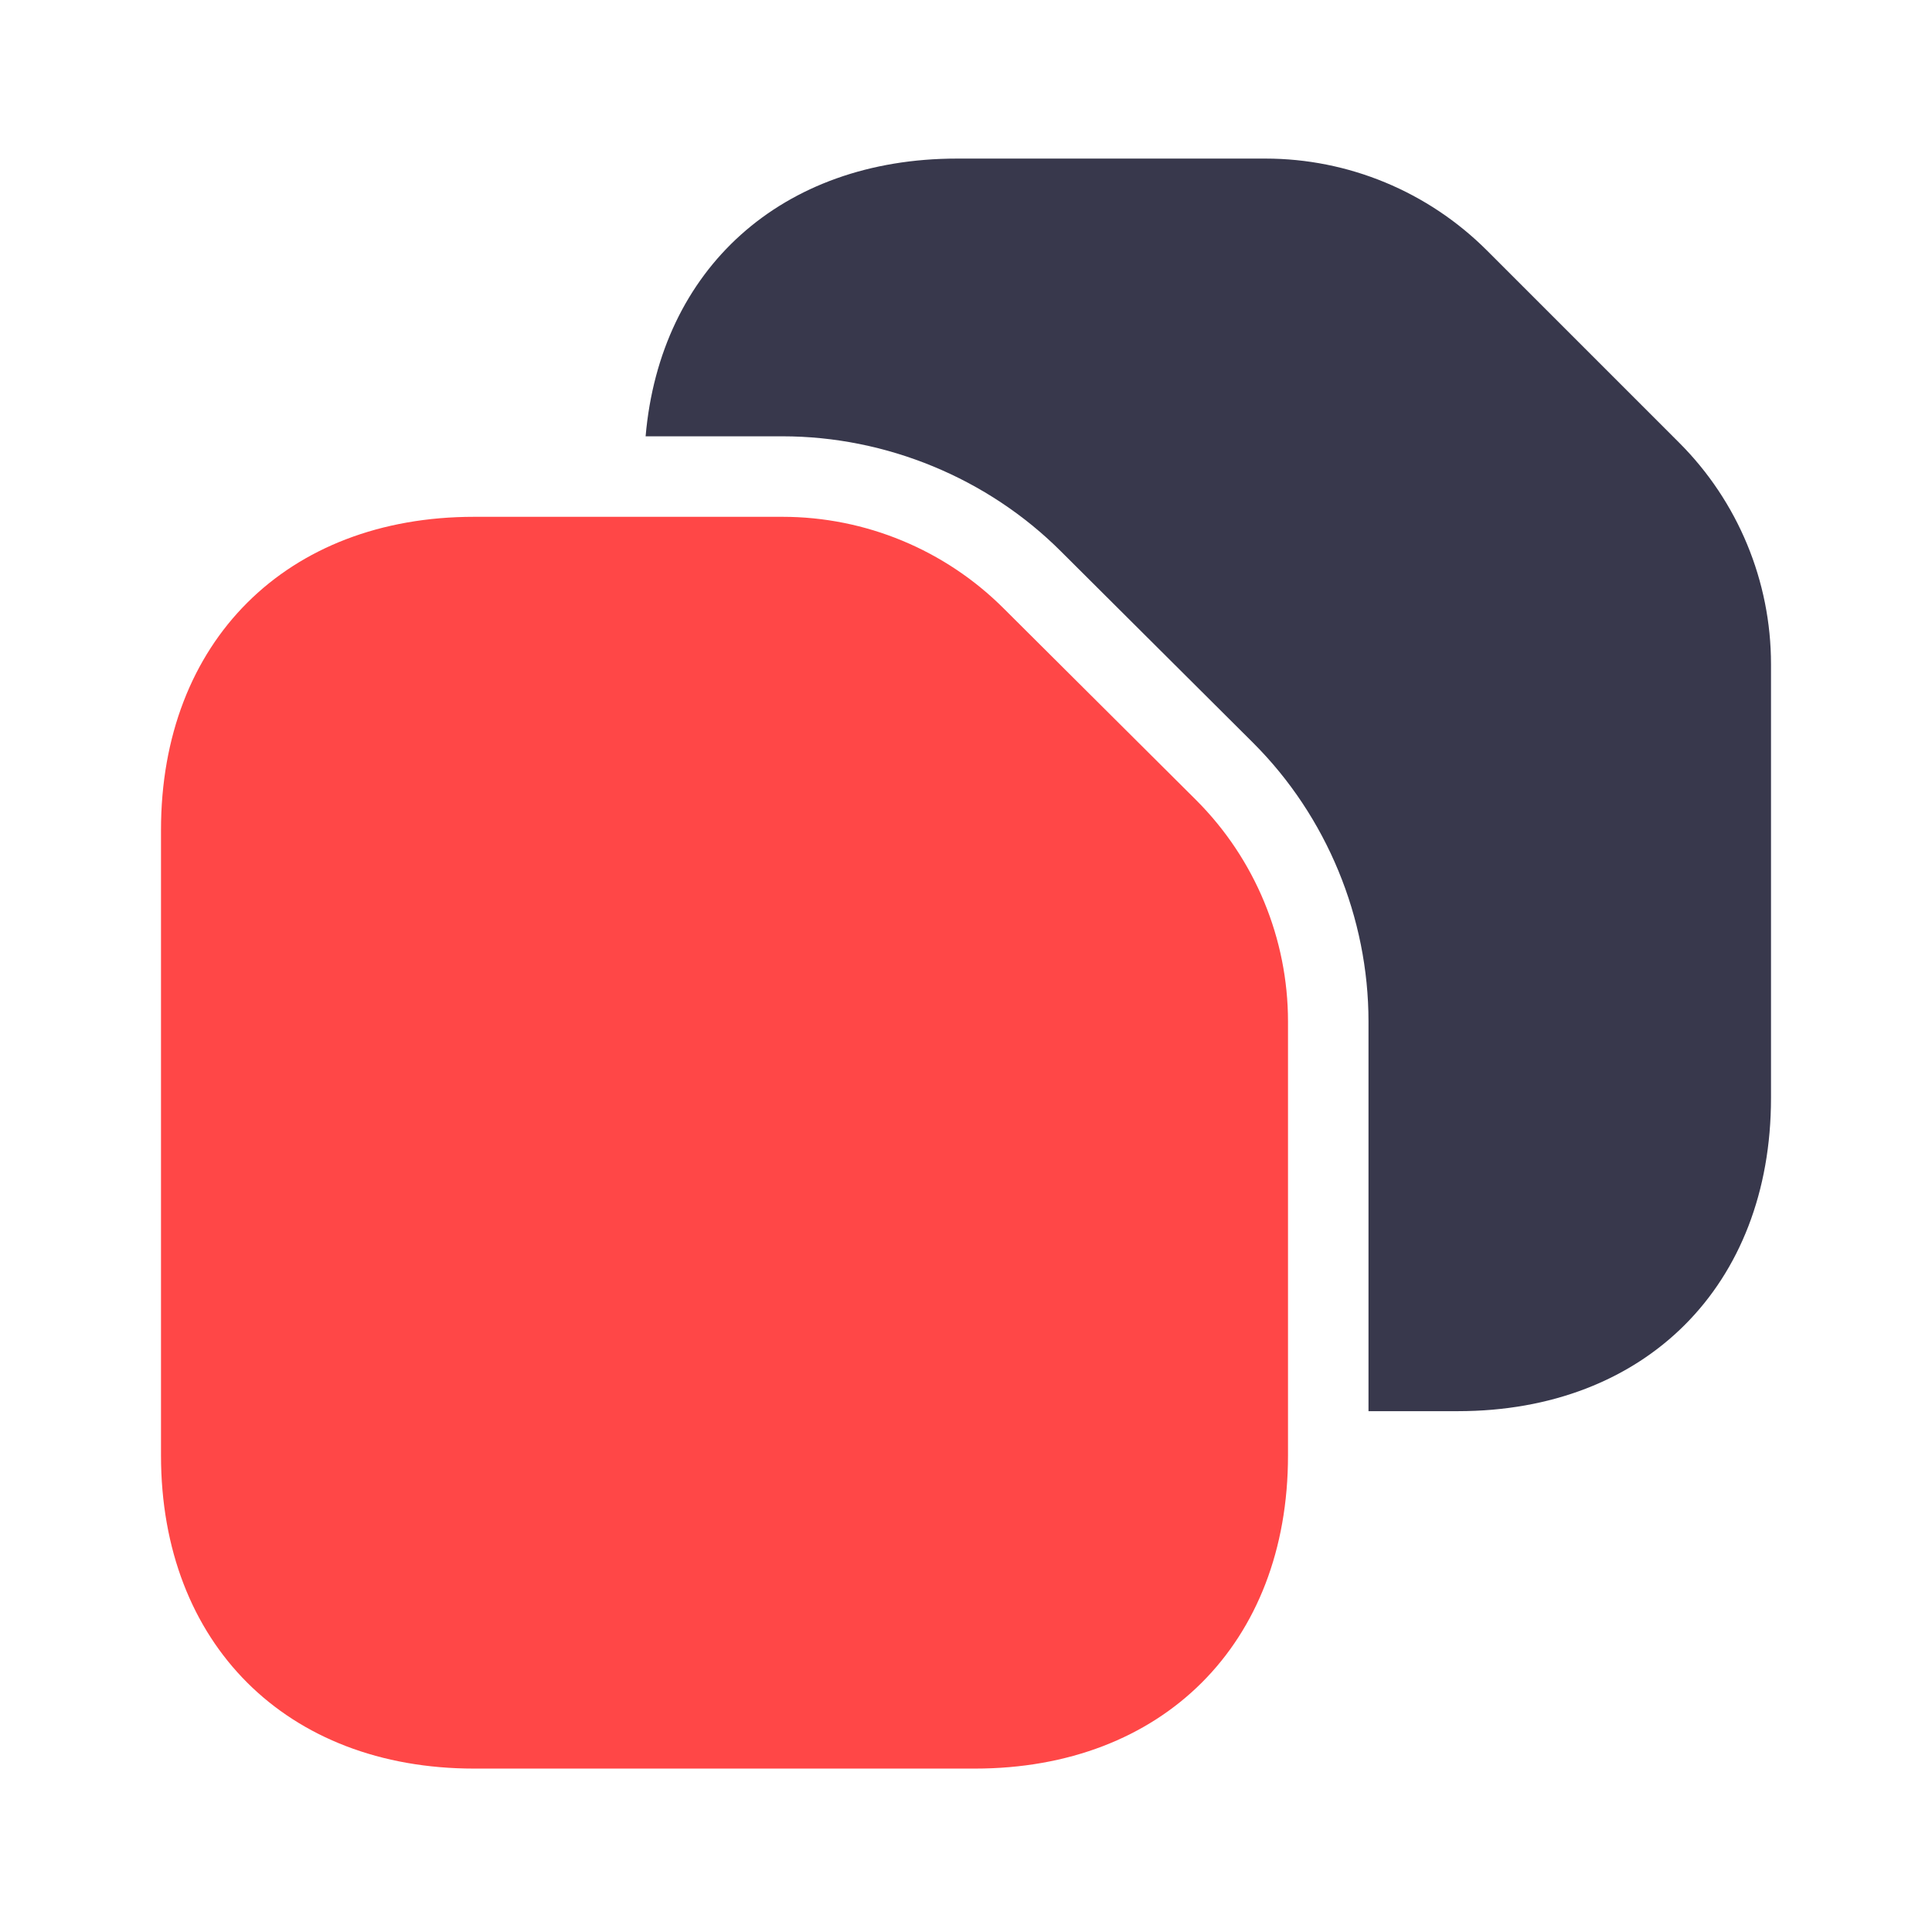 <svg width="24" height="24" viewBox="0 0 24 24" fill="none" xmlns="http://www.w3.org/2000/svg">
<path d="M16 12.69V18.08C16 20.42 14.44 21.97 12.11 21.97H5.89C3.56 21.97 2 20.42 2 18.08V10.31C2 7.97 3.56 6.42 5.89 6.42H9.72C10.75 6.42 11.74 6.83 12.47 7.56L14.86 9.94C15.59 10.67 16 11.66 16 12.69Z" fill="#FF4747"/>
<path d="M22 8.25V13.64C22 15.97 20.439 17.53 18.11 17.53H17V12.69C17 11.4 16.48 10.14 15.569 9.23L13.18 6.85C12.27 5.94 11.009 5.42 9.72 5.42H8.02C8.2 3.34 9.71 1.97 11.889 1.97H15.72C16.75 1.97 17.739 2.38 18.47 3.11L20.86 5.5C21.59 6.23 22 7.22 22 8.25Z" fill="#38384C"/>
</svg>
